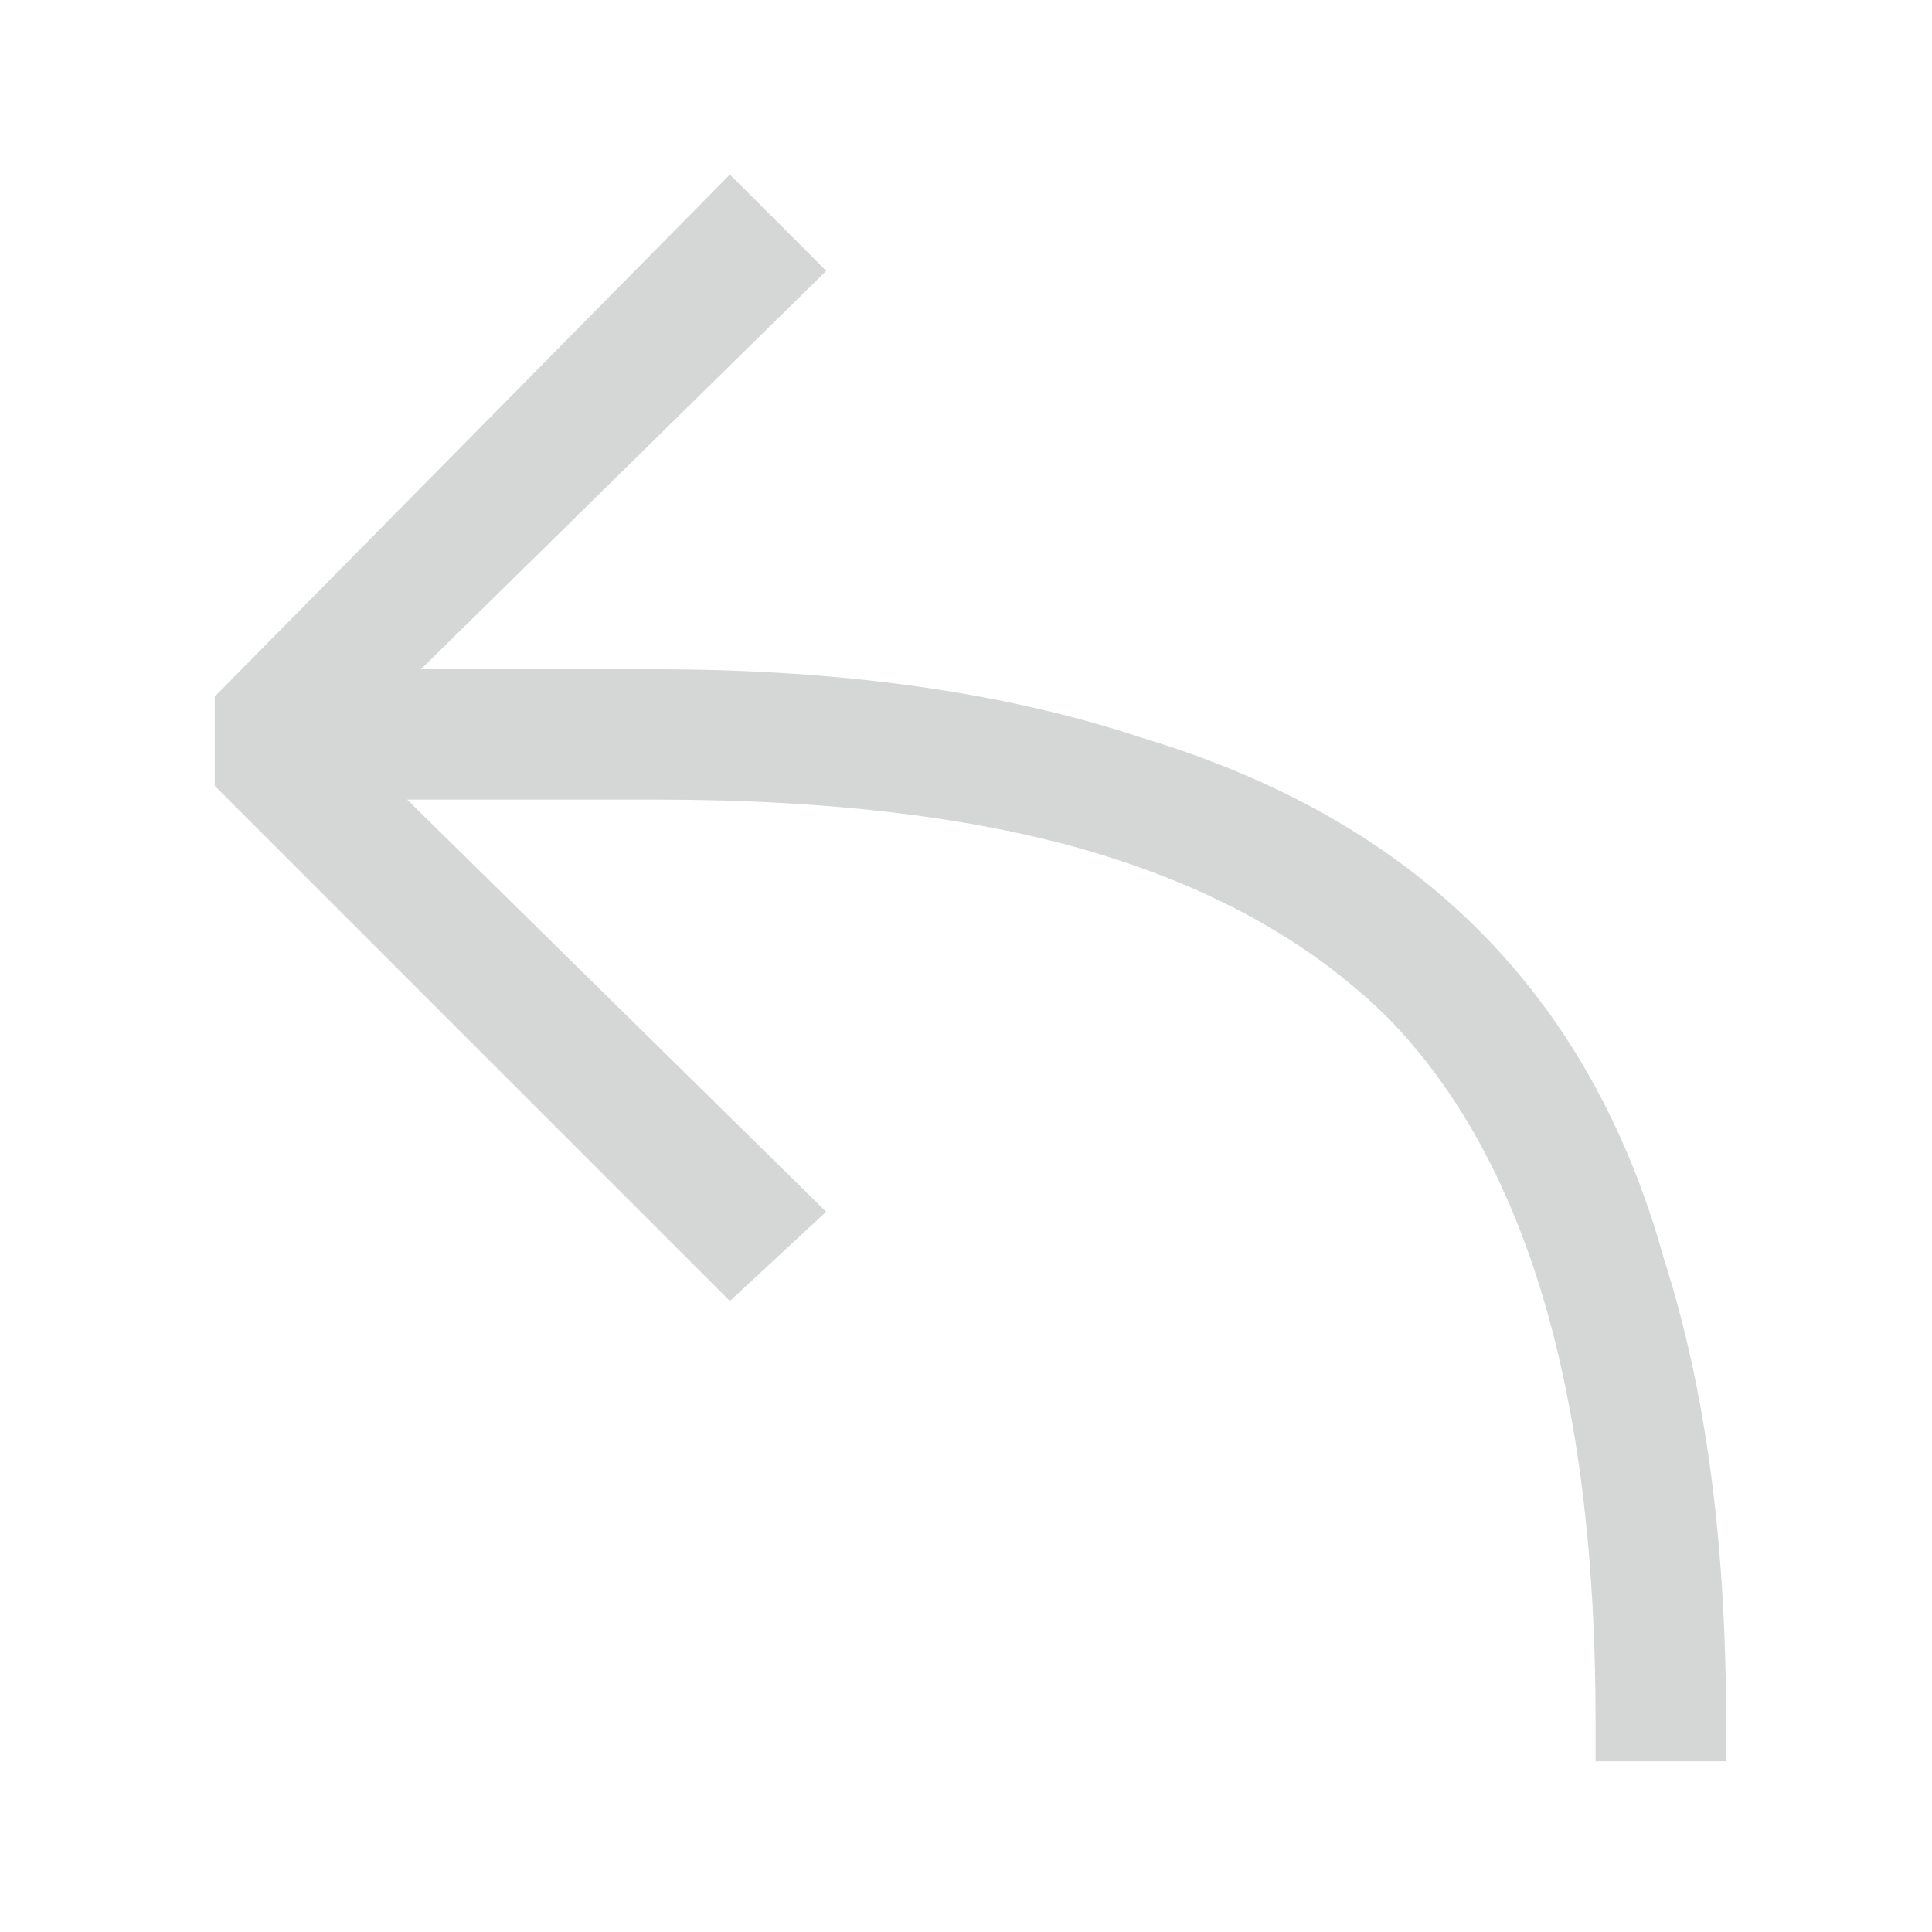 <svg width="15" height="15" xmlns="http://www.w3.org/2000/svg" fill="none">

 <g>
  <title>Layer 1</title>
  <path id="svg_1" fill="#D4D7D6" d="m5.668,1.356l0.747,0.747l-3.147,3.093l1.813,0c1.458,0 2.72,0.178 3.787,0.533c1.067,0.32 1.938,0.818 2.613,1.493c0.675,0.676 1.155,1.529 1.44,2.56c0.32,0.996 0.48,2.187 0.48,3.573l0,0.32l-1.013,0l0,-0.32c0,-2.524 -0.533,-4.338 -1.6,-5.44c-0.569,-0.569 -1.316,-0.996 -2.24,-1.28c-0.924,-0.284 -2.08,-0.427 -3.467,-0.427l-1.92,0l3.253,3.2l-0.747,0.693l-4,-4l0,-0.693l4,-4.053z"/>
 </g>
</svg>